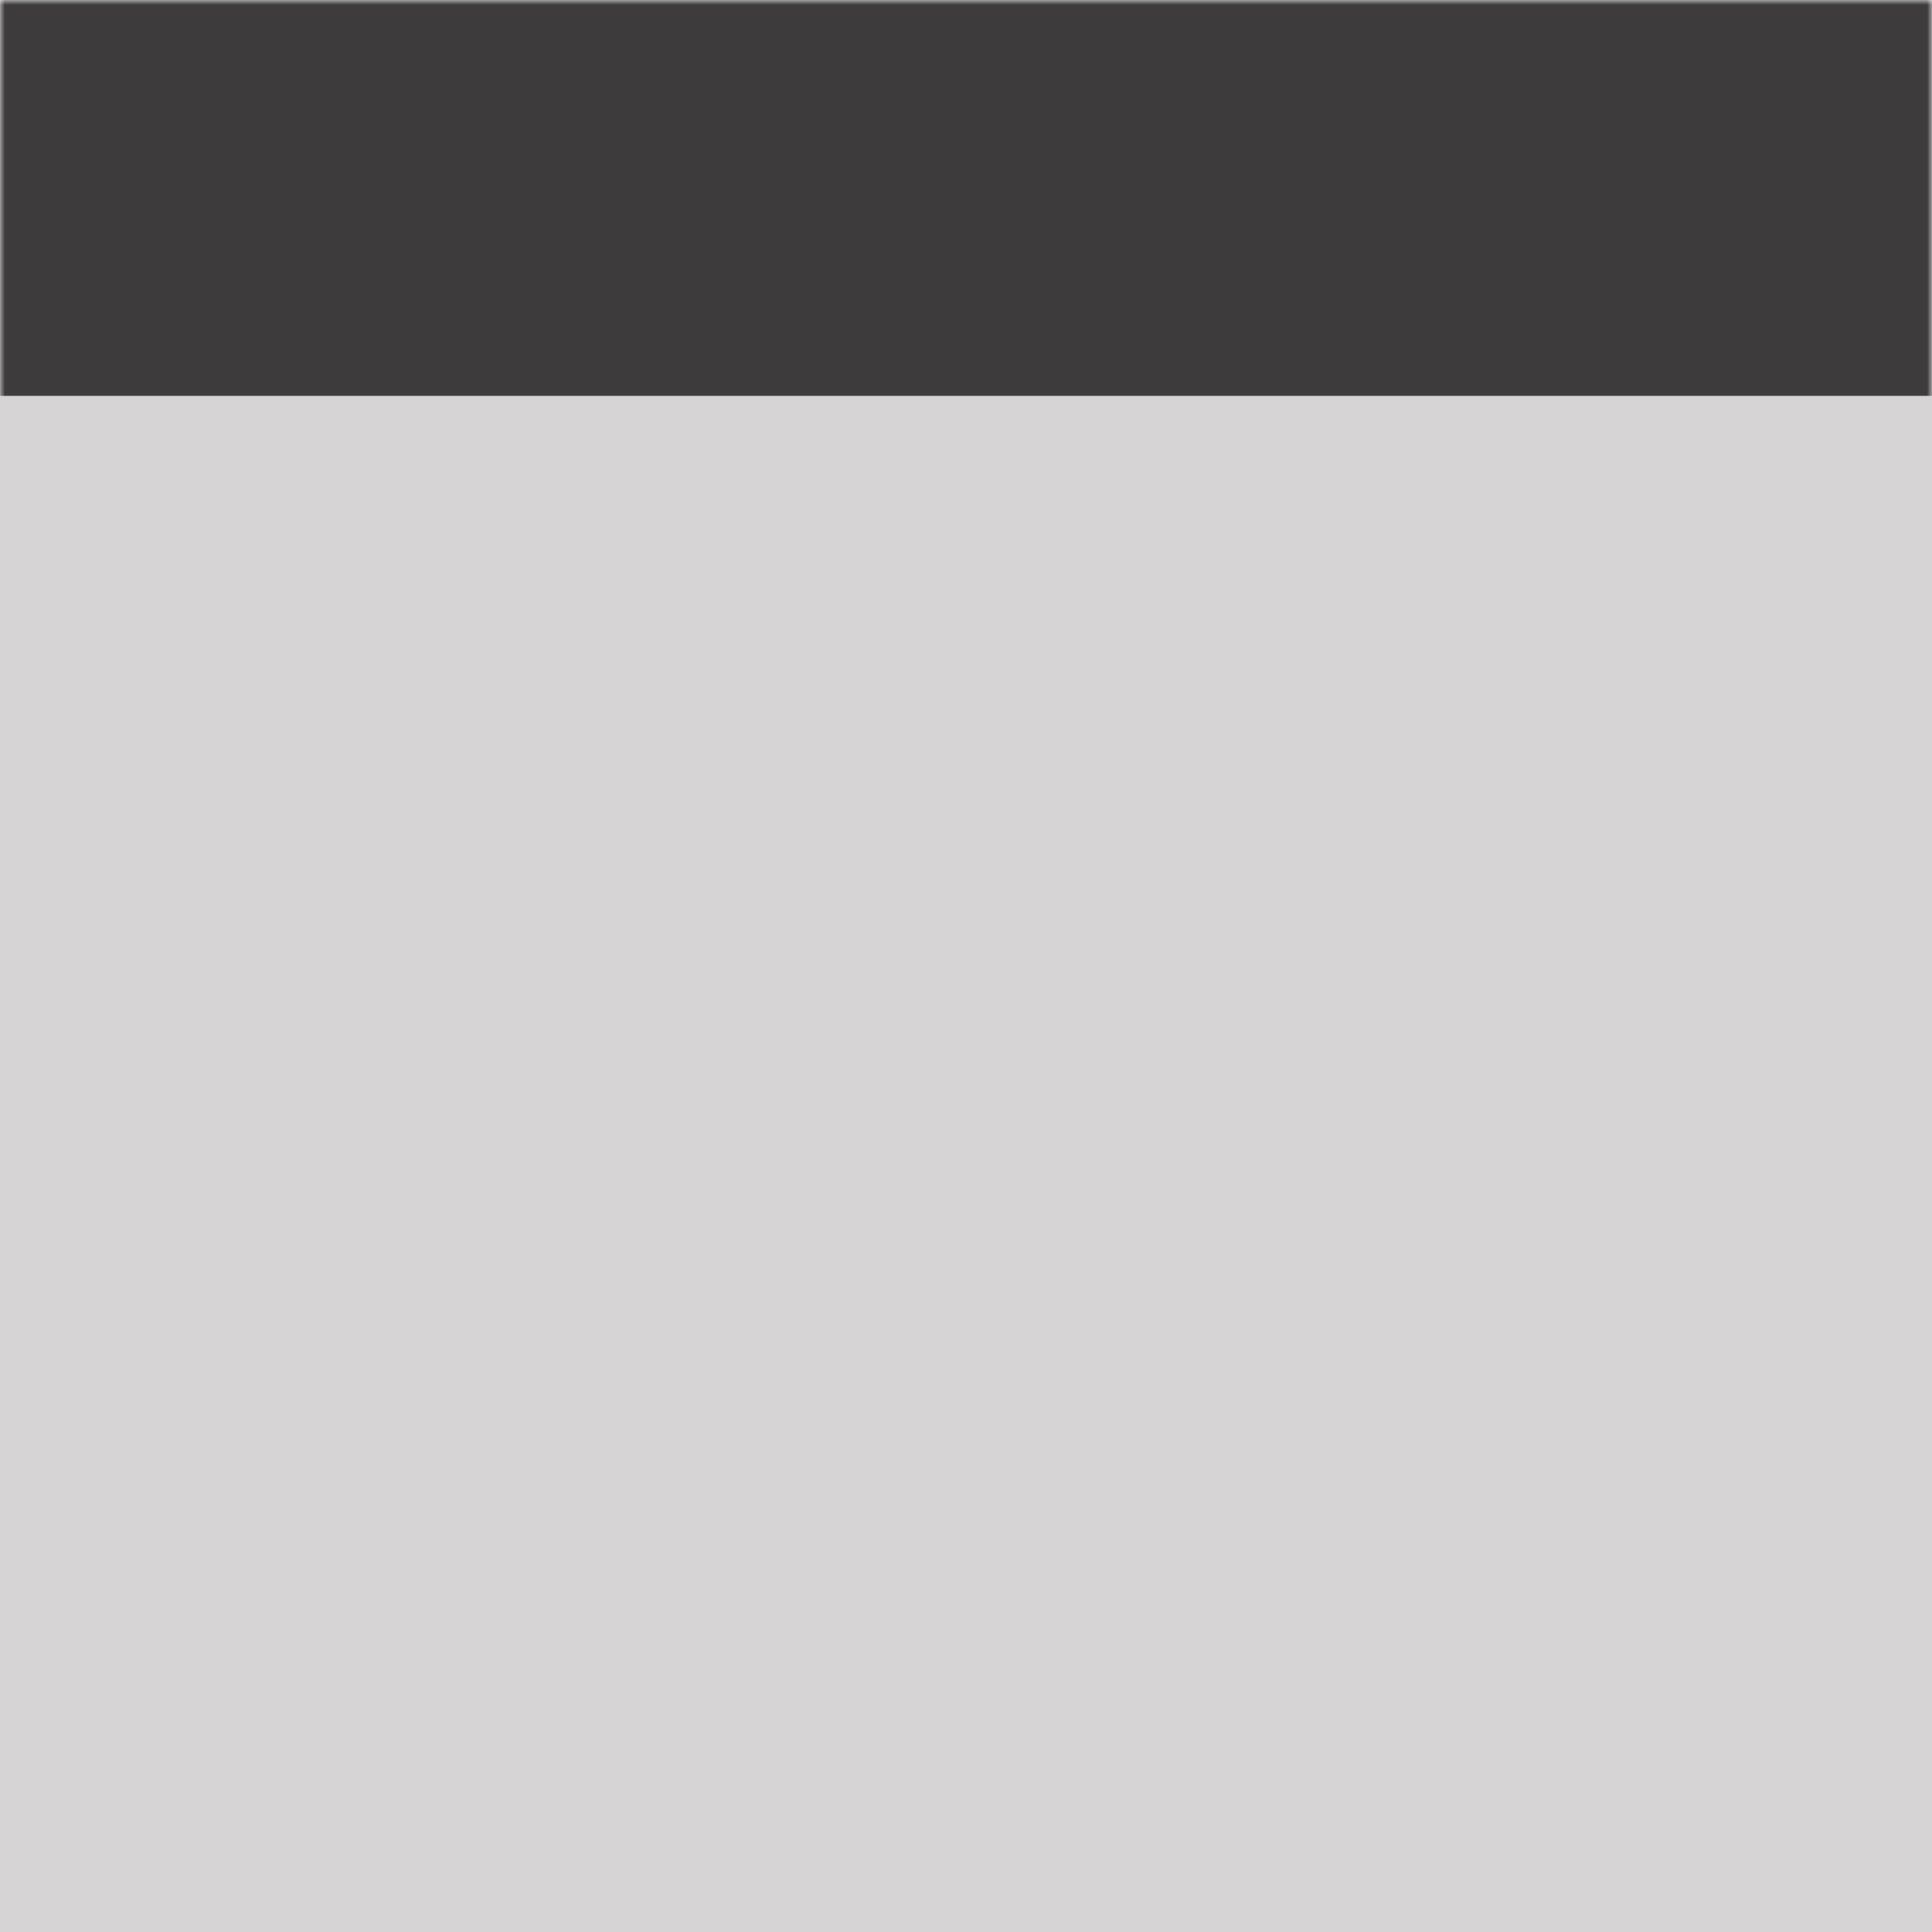 <svg xmlns="http://www.w3.org/2000/svg" xmlns:xlink="http://www.w3.org/1999/xlink" width="200" height="200" viewBox="0 0 200 200" fill="none"><rect x="0" y="0" width="200" height="200" fill="#808080" stroke="none"/><rect x="0" y="0" width="0" height="0" fill="rgba(249, 249, 249, 1)" /><defs><rect id="path_0" x="0" y="0" width="200" height="200" /></defs><g opacity="1" transform="translate(0 0)  rotate(0 100 100)"><rect fill="#FFFFFF" opacity="1" transform="translate(0 0)  rotate(0 100 100)" x="0" y="0" width="200" height="200" rx="0" /><mask id="bg-mask-0" fill="white"><use xlink:href="#path_0"></use></mask><g mask="url(#bg-mask-0)" ><path id="矩形 1" fill-rule="evenodd" style="fill:#3D3B3B" transform="translate(0 0)  rotate(0 100 20.5)" opacity="1" d="M0,41L200,41L200,0L0,0L0,41Z " /></g></g><path id="矩形 2" fill-rule="evenodd" style="fill:#D6D4D4" transform="translate(0 41)  rotate(0 100 79.5)" opacity="1" d="M0,159L200,159L200,0L0,0L0,159Z " /></svg>
